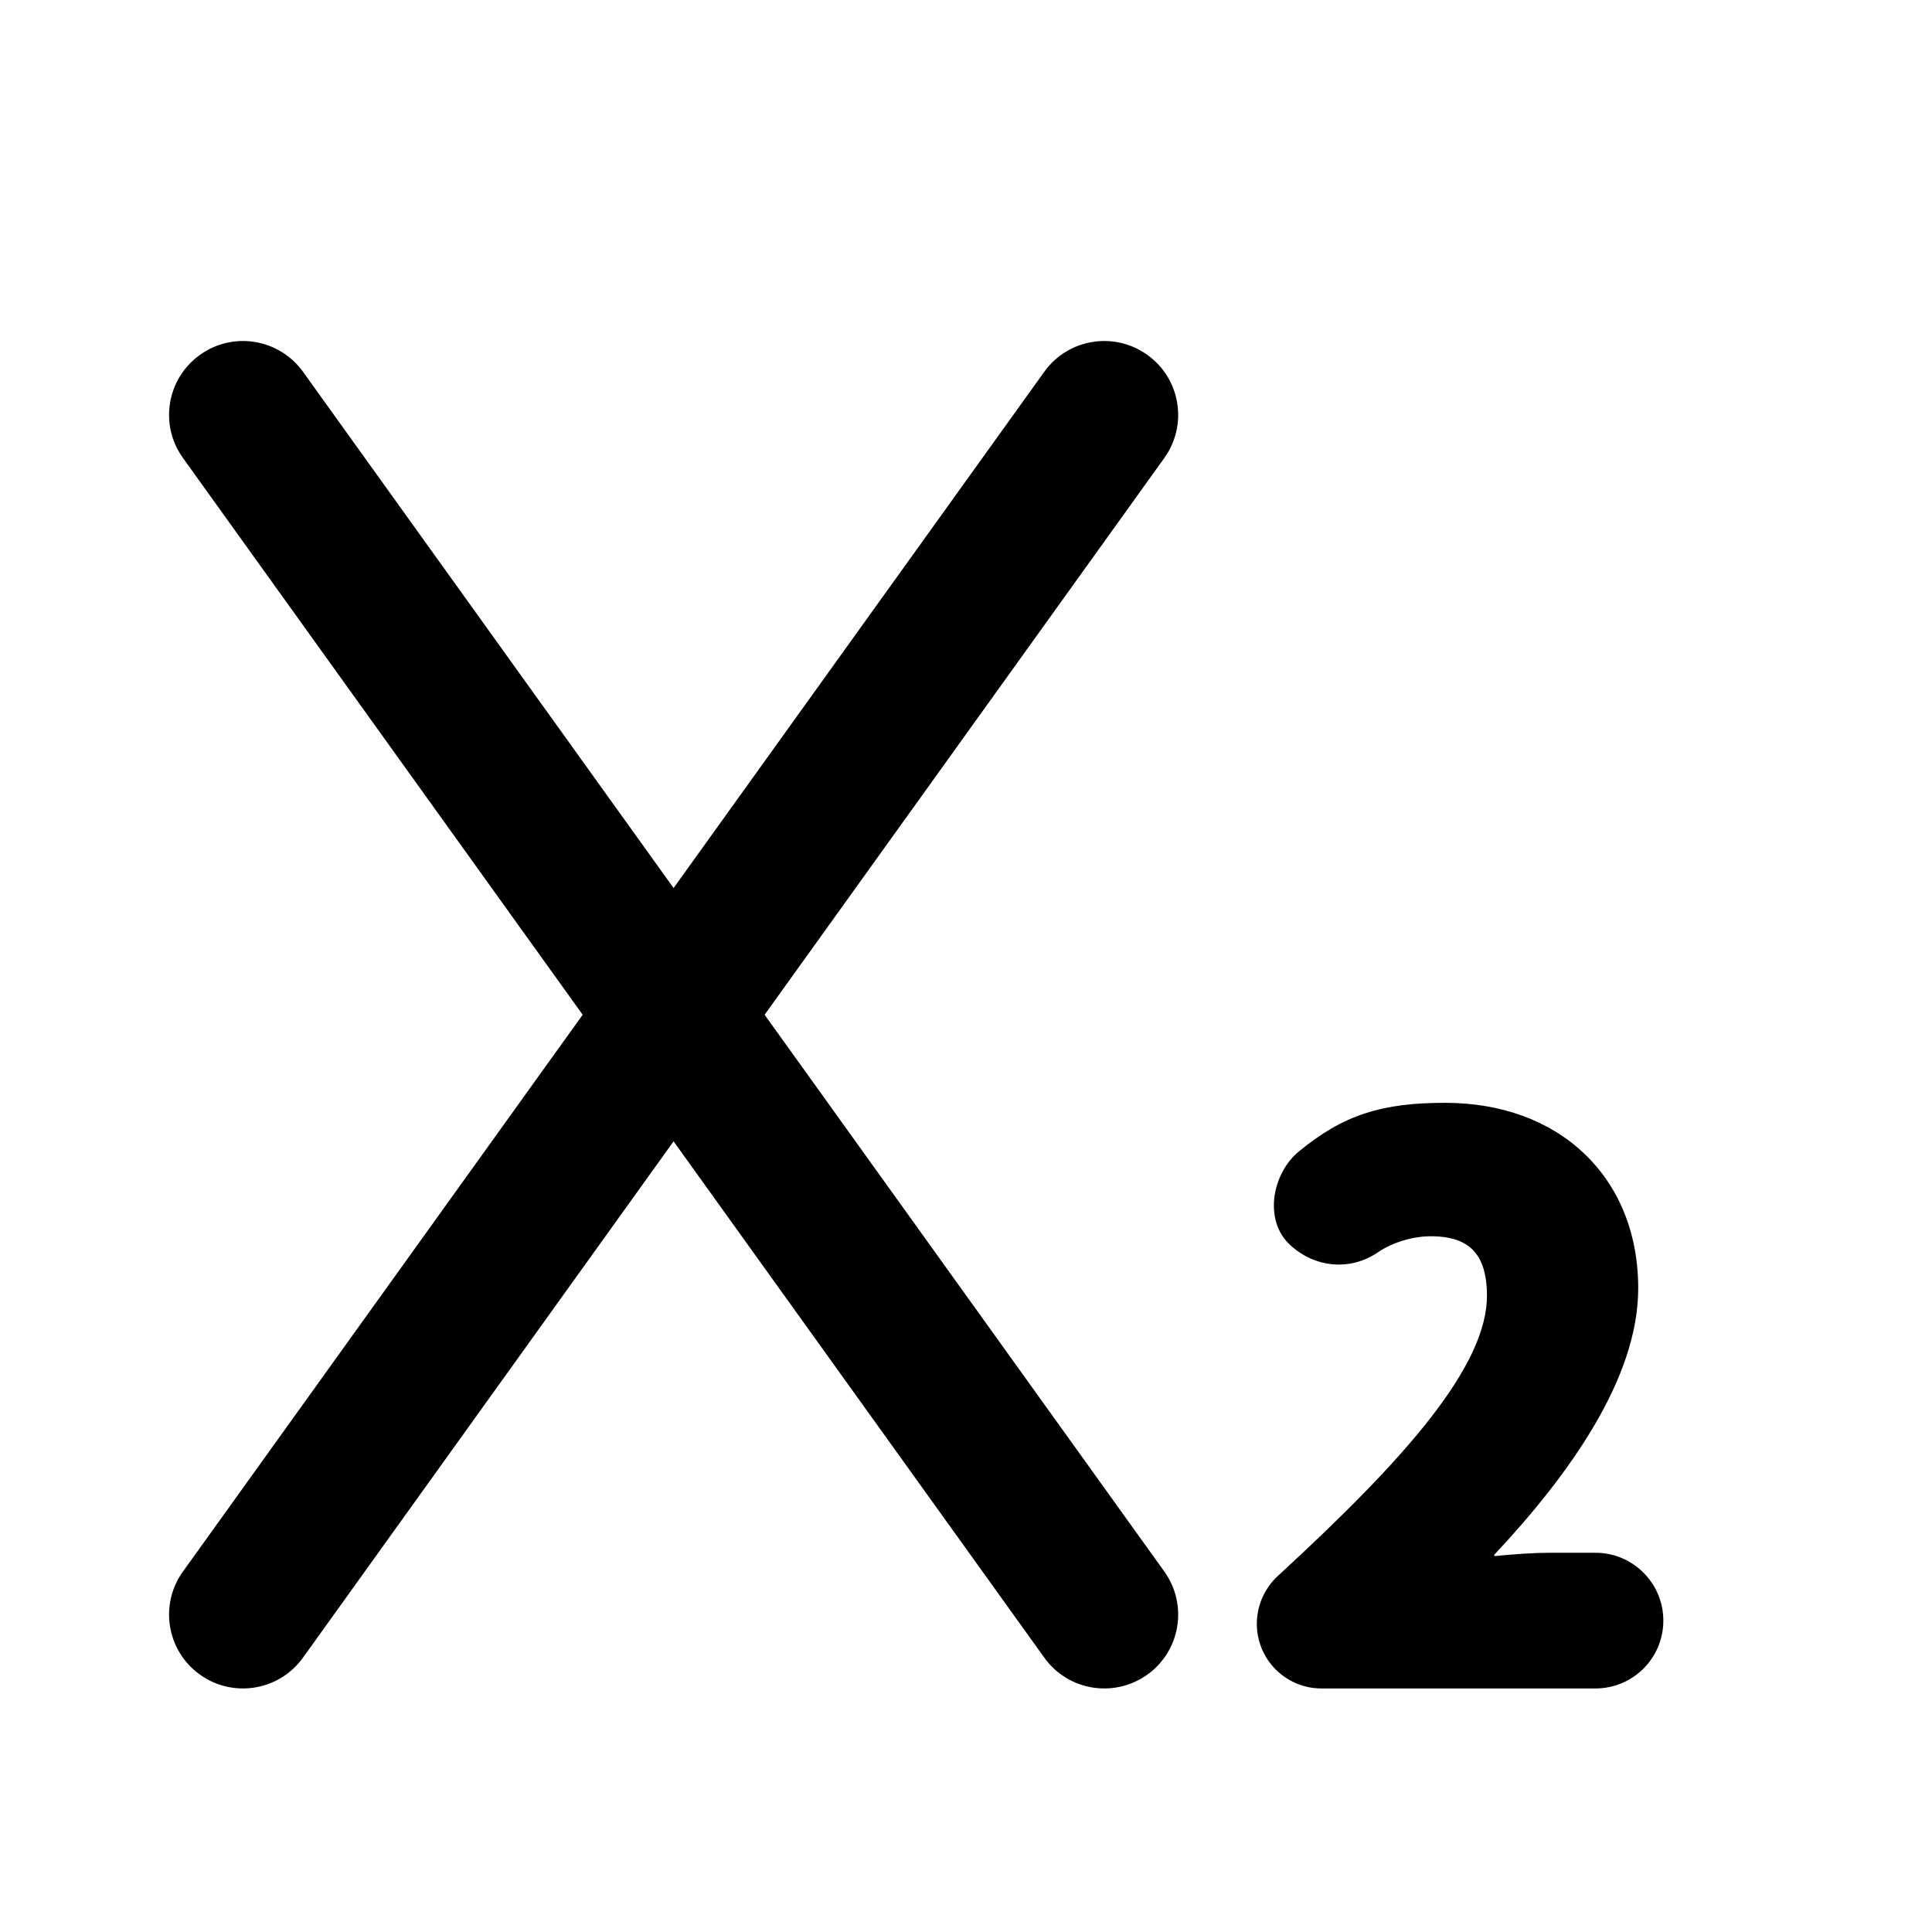 <svg width="17" height="17" viewBox="0 0 17 17" fill="none" xmlns="http://www.w3.org/2000/svg">
<path d="M2.666 3.271C2.456 2.98 2.05 2.913 1.759 3.123C1.467 3.332 1.4 3.738 1.61 4.03L5.127 8.929L1.61 13.828C1.4 14.12 1.467 14.526 1.759 14.735C2.05 14.944 2.456 14.878 2.666 14.586L5.927 10.043L9.189 14.586C9.398 14.878 9.804 14.944 10.096 14.735C10.388 14.526 10.454 14.12 10.245 13.828L6.728 8.929L10.245 4.03C10.454 3.738 10.388 3.332 10.096 3.123C9.804 2.913 9.398 2.98 9.189 3.271L5.927 7.814L2.666 3.271Z" fill="black"/>
<path d="M13.084 11.401C13.084 11.701 12.916 12.053 12.592 12.471C12.27 12.886 11.807 13.349 11.244 13.867C11.127 13.975 11.059 14.128 11.059 14.288C11.059 14.602 11.313 14.857 11.628 14.857H14.039C14.369 14.857 14.636 14.59 14.636 14.26C14.636 13.931 14.369 13.663 14.039 13.663H13.635C13.501 13.663 13.324 13.675 13.154 13.692L13.152 13.692L13.151 13.691L13.149 13.688C13.147 13.685 13.147 13.682 13.147 13.682L13.148 13.681C13.48 13.327 13.795 12.94 14.027 12.545C14.26 12.15 14.415 11.738 14.415 11.336C14.415 10.847 14.242 10.437 13.938 10.149C13.635 9.861 13.209 9.704 12.717 9.704C12.442 9.704 12.217 9.729 12.011 9.797C11.804 9.864 11.623 9.973 11.43 10.131C11.314 10.226 11.239 10.371 11.216 10.517C11.194 10.662 11.222 10.826 11.339 10.942C11.552 11.152 11.874 11.191 12.125 11.019C12.25 10.933 12.431 10.878 12.589 10.878C12.765 10.878 12.883 10.921 12.958 10.996C13.033 11.071 13.084 11.196 13.084 11.401Z" fill="black"/>
</svg>
